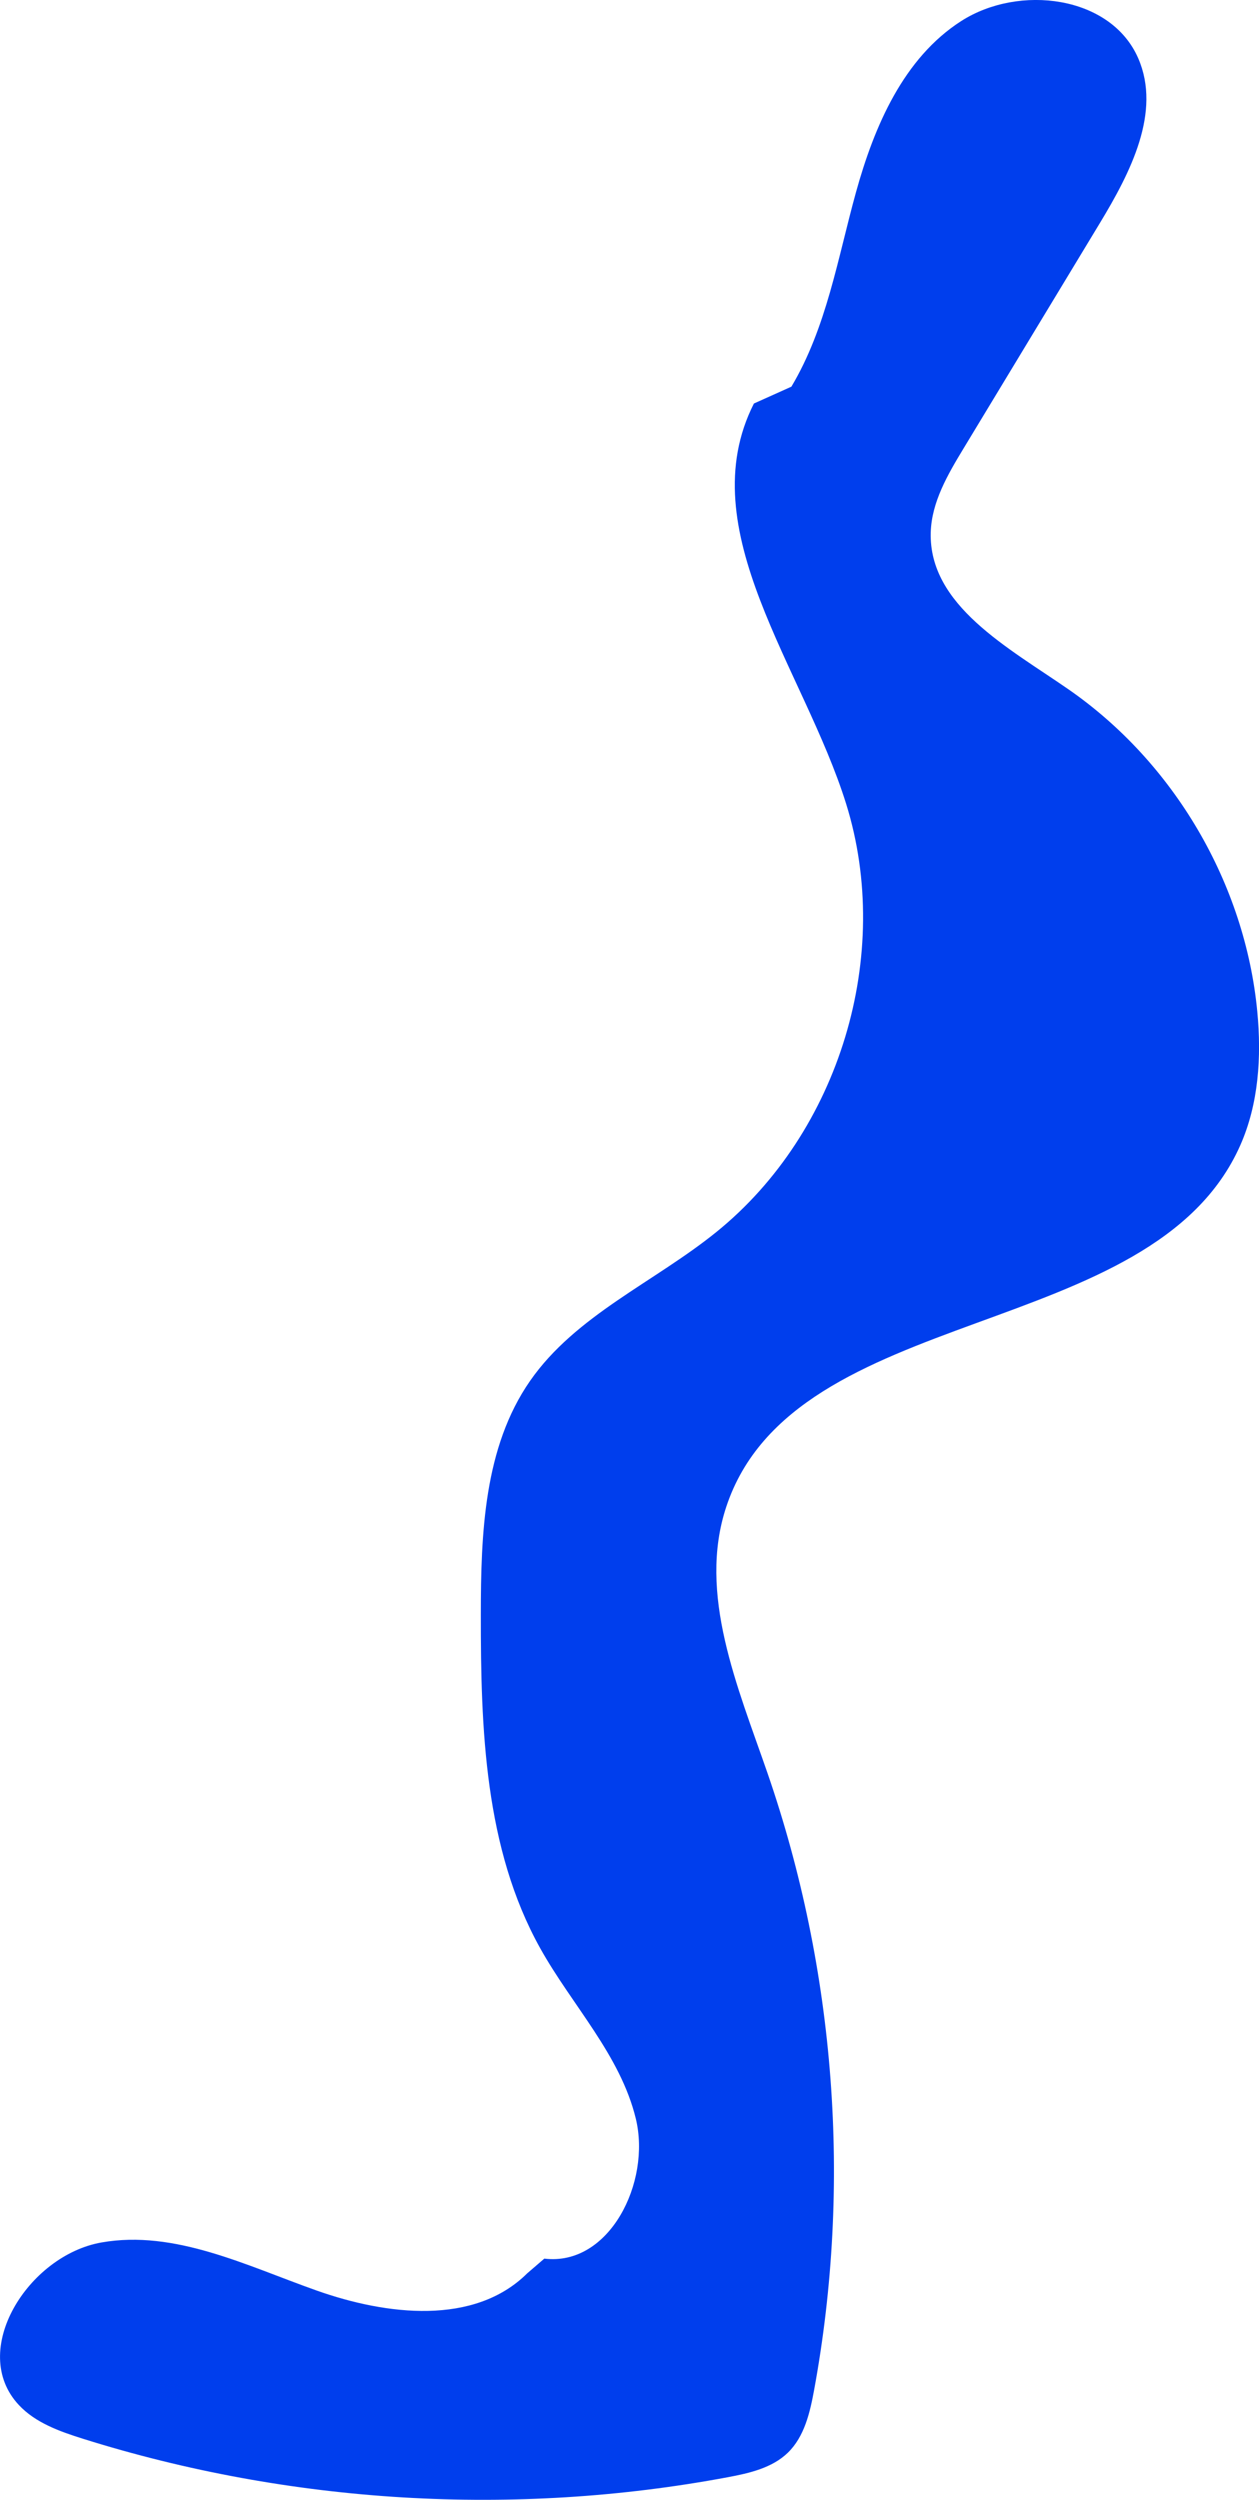 <?xml version="1.0" encoding="UTF-8"?>
<svg id="b" data-name="Layer 2" xmlns="http://www.w3.org/2000/svg" width="71.694" height="142.347" viewBox="0 0 71.694 142.347">
  <g id="c" data-name="Layer 1">
    <path d="M42.931,22.979c-3.648,7.196,2.849,15.091,5.252,22.793,2.683,8.603-.372,18.699-7.376,24.371-3.542,2.868-8.021,4.746-10.622,8.488-2.63,3.784-2.801,8.701-2.804,13.309-.005,6.503.213,13.309,3.377,18.99,1.815,3.259,4.571,6.087,5.449,9.713s-1.507,8.416-5.211,7.968l-.971.836c-3.008,2.986-8.002,2.394-11.997.98s-8.076-3.471-12.25-2.736-7.6,6.174-4.698,9.263c.948,1.01,2.315,1.497,3.637,1.912,11.818,3.712,24.551,4.472,36.728,2.193,1.23-.23,2.526-.527,3.423-1.4.939-.914,1.256-2.278,1.492-3.567,2.145-11.676,1.221-23.902-2.653-35.123-1.703-4.931-3.99-10.208-2.352-15.161,3.879-11.732,24.272-9.295,29.274-20.594,1.045-2.361,1.213-5.029.969-7.599-.692-7.288-4.734-14.191-10.752-18.361-3.414-2.366-7.957-4.777-7.845-8.93.047-1.734.971-3.306,1.869-4.789,2.589-4.279,5.178-8.558,7.766-12.838,1.731-2.861,3.515-6.315,2.179-9.381-1.559-3.578-6.791-4.224-10.077-2.118s-4.953,5.986-5.994,9.748-1.677,7.72-3.678,11.072l-2.135.96Z" fill="#003eed" events="visiblePainted" />
  </g>
</svg>